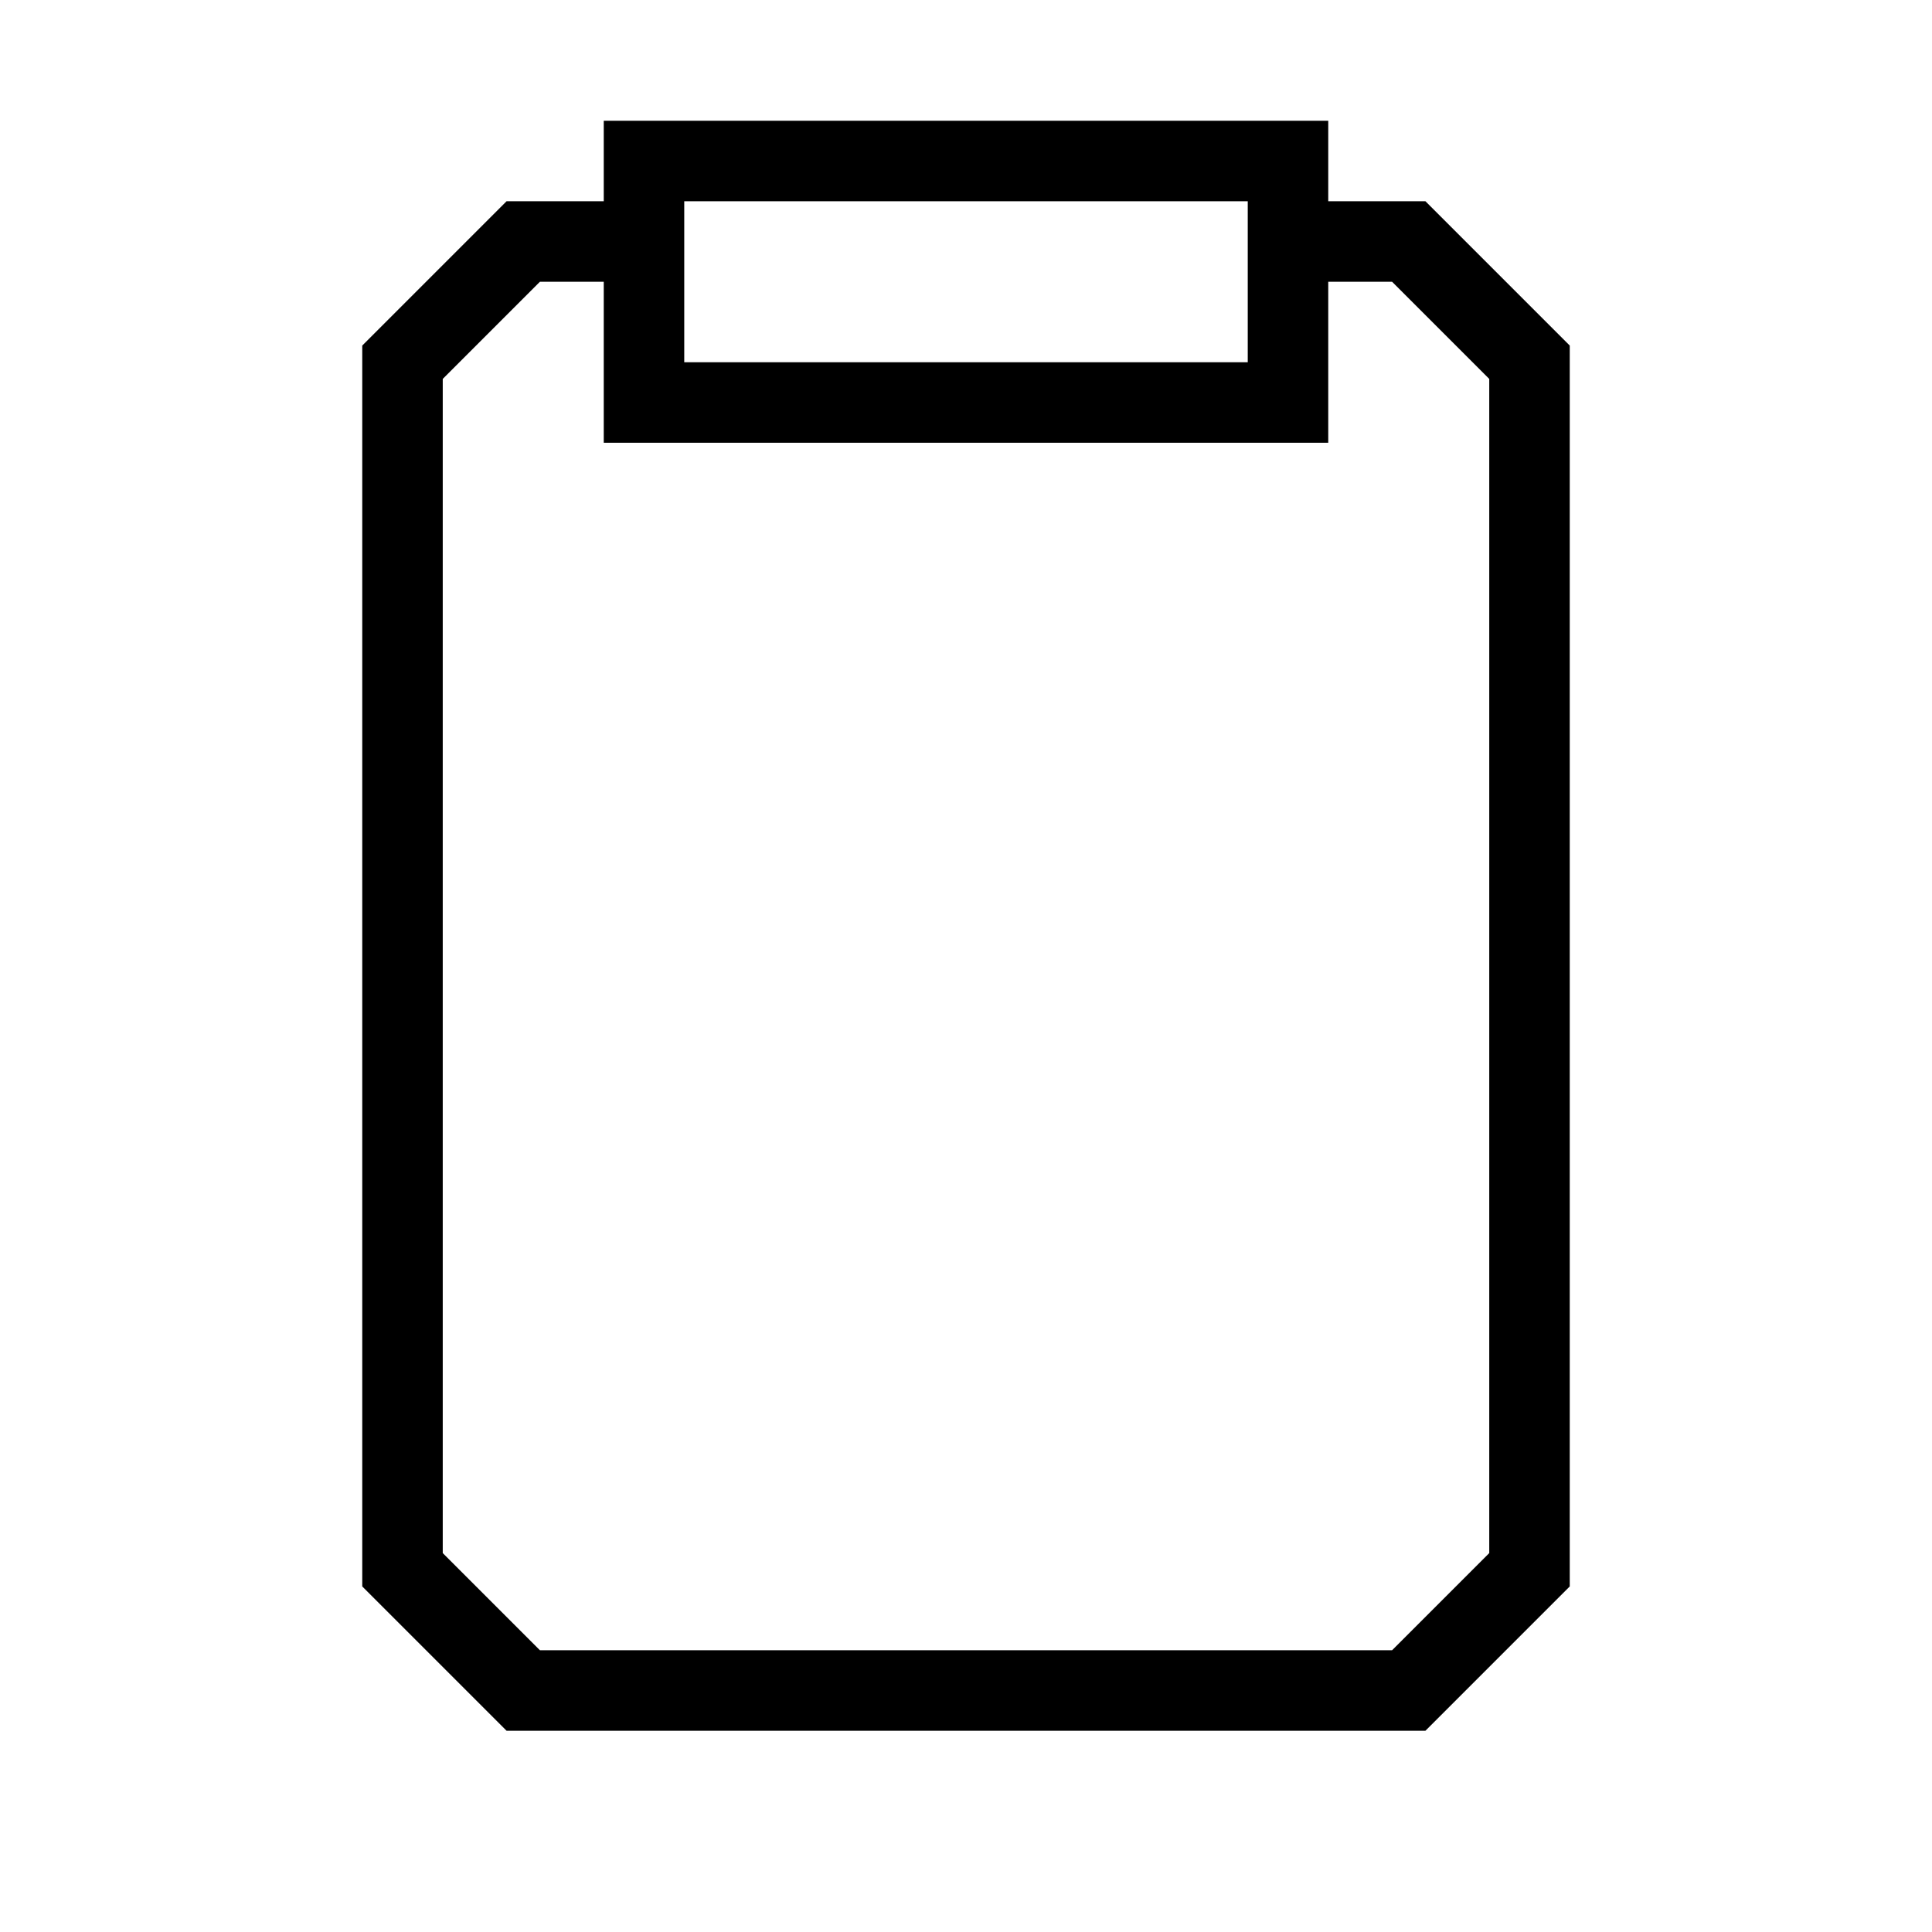 <svg xmlns="http://www.w3.org/2000/svg" viewBox="0 0 24 24"><rect x="8" y="2" width="8" height="3" fill="none" stroke="#000" stroke-miterlimit="10"/><polyline points="16 3 17.5 3 19 4.5 19 19.5 17.5 21 6.5 21 5 19.5 5 4.5 6.5 3 8 3" fill="none" stroke="#000" stroke-miterlimit="10"/></svg>